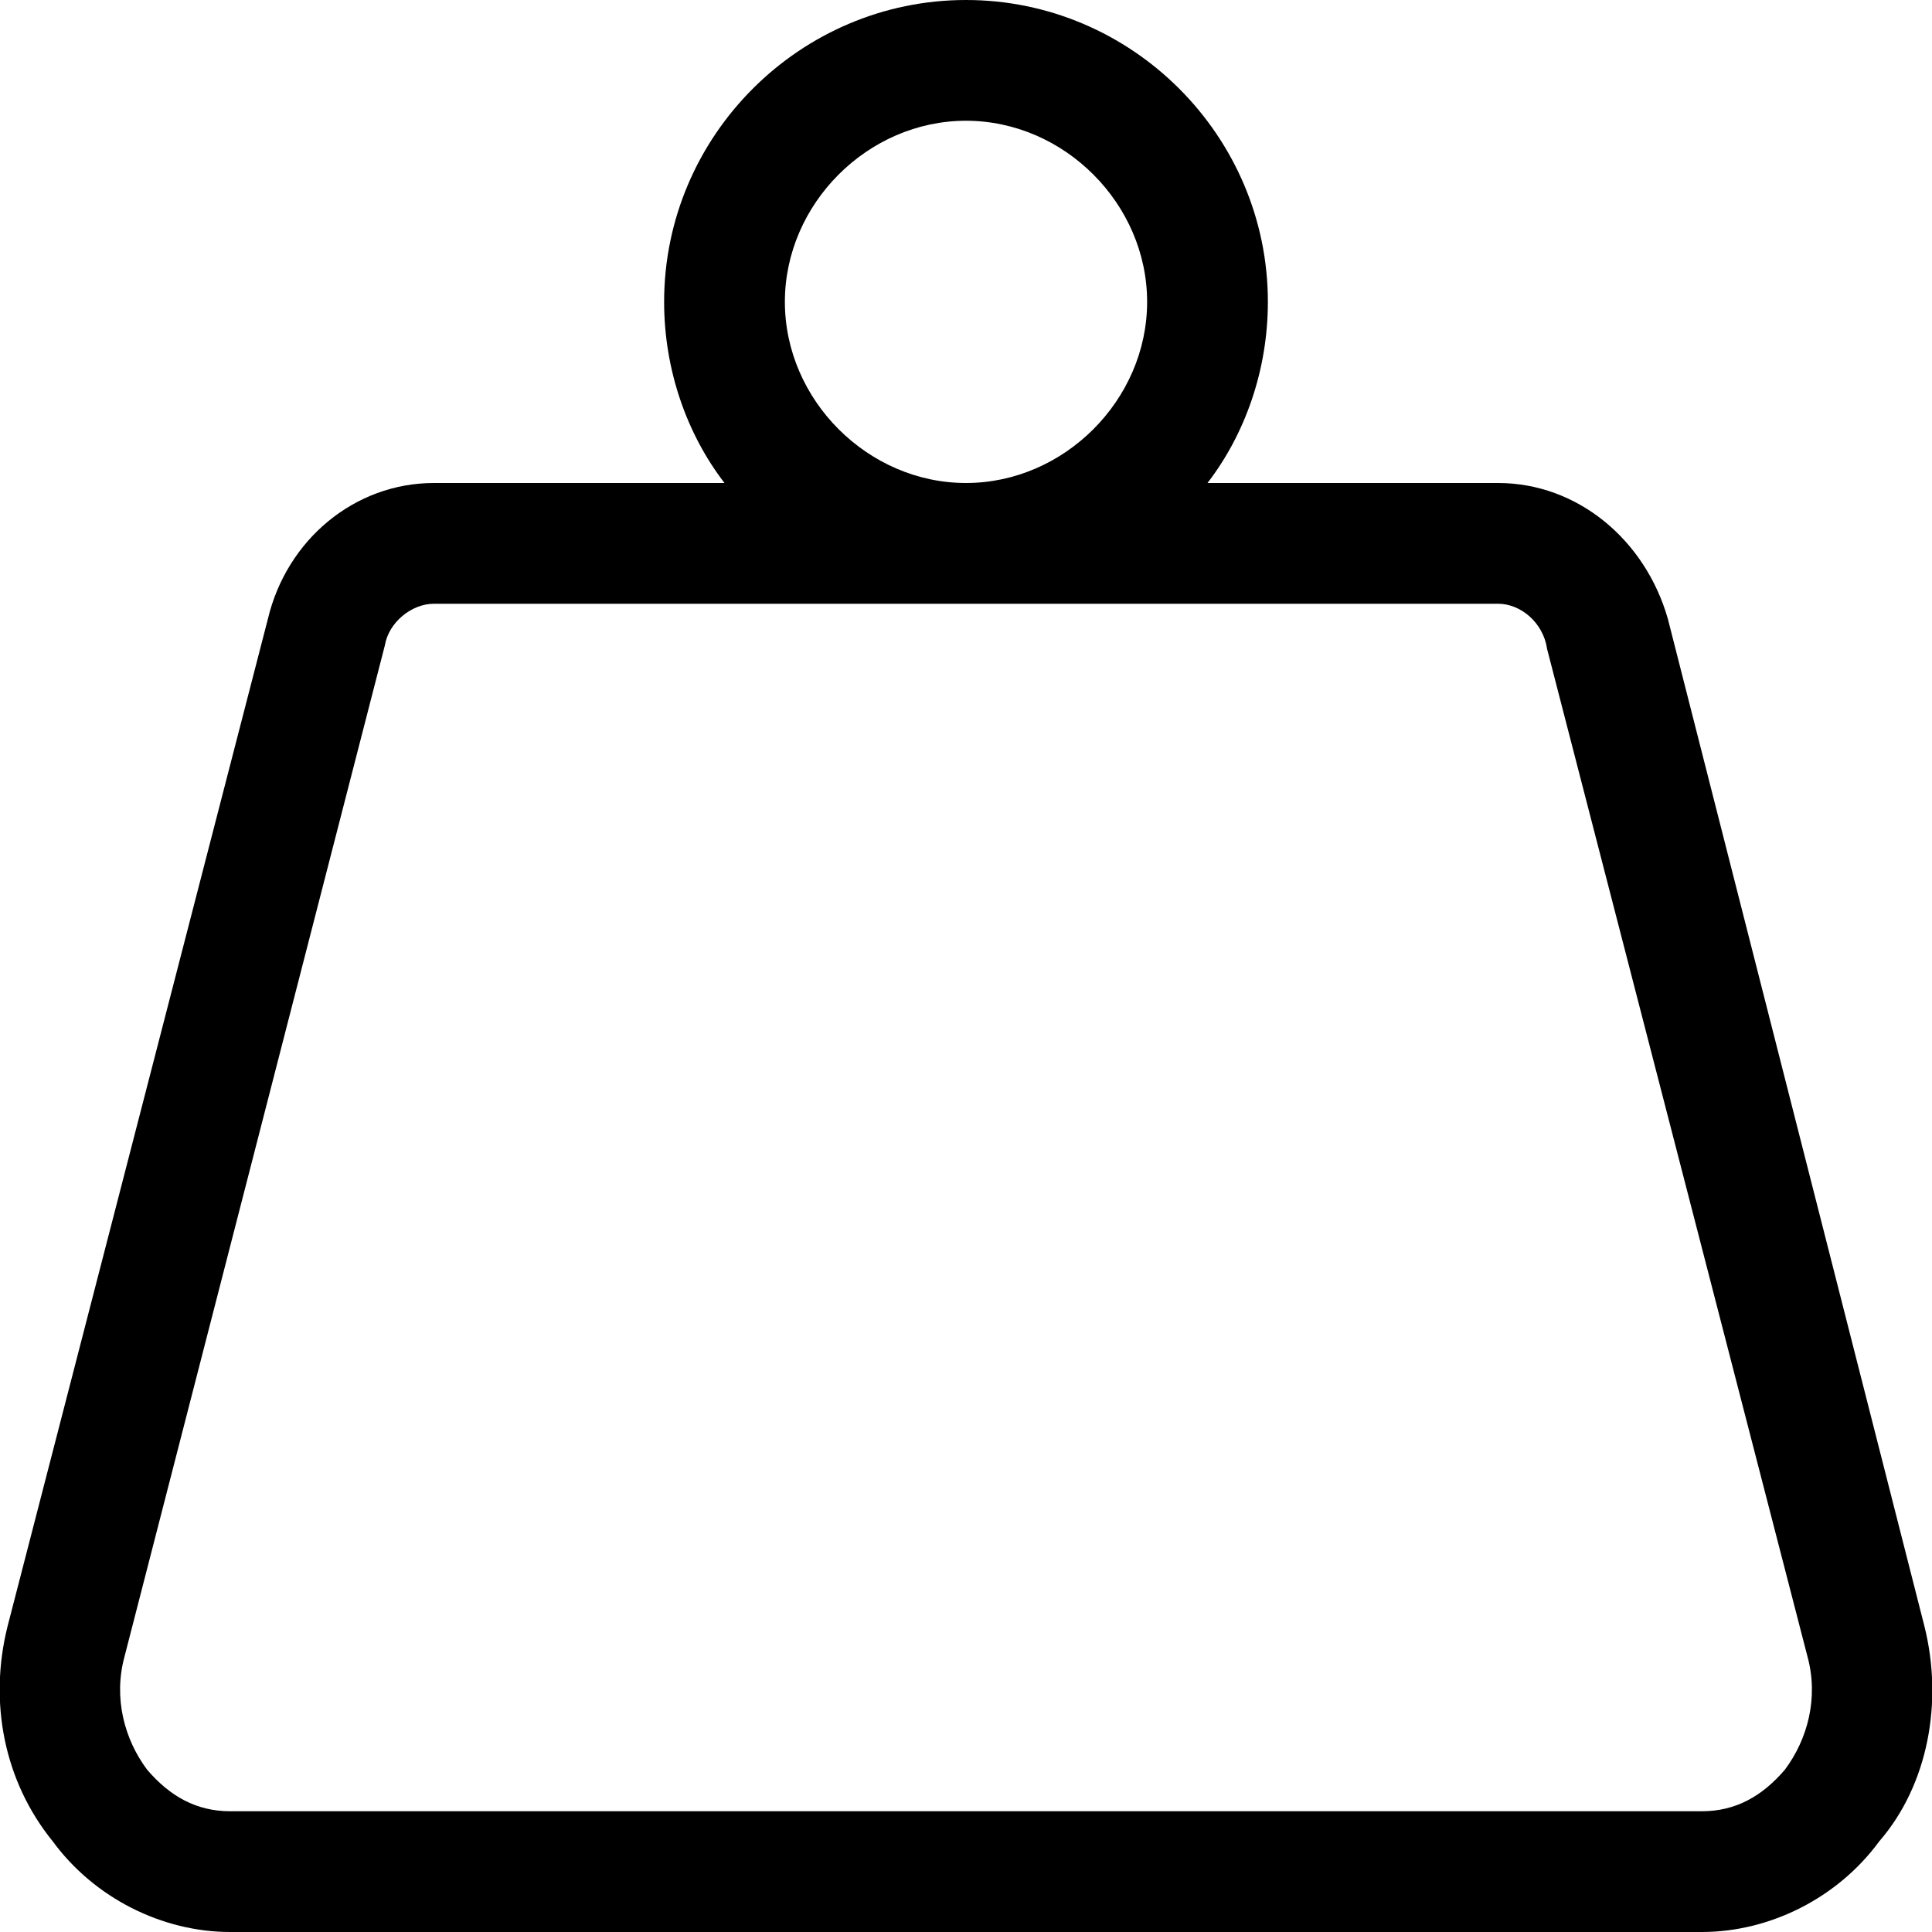 <svg xmlns="http://www.w3.org/2000/svg" viewBox="0 0 512 512"><!-- Font Awesome Pro 6.0.0-alpha1 by @fontawesome - https://fontawesome.com License - https://fontawesome.com/license (Commercial License) --><path d="M510 431L442 164C436 143 418 128 397 128H320C330 115 336 98 336 80C336 36 300 0 256 0S176 36 176 80C176 98 182 115 192 128H115C94 128 76 143 71 164L2 431C-3 451 1 472 14 488C25 503 43 512 61 512H451C469 512 487 503 498 488C511 473 515 451 510 431ZM256 32C282 32 304 54 304 80S282 128 256 128S208 106 208 80S230 32 256 32ZM473 469C467 476 460 480 451 480H61C52 480 45 476 39 469C33 461 30 450 33 439L102 171C103 165 109 160 115 160H397C403 160 409 165 410 172L479 439V439C482 450 479 461 473 469Z"/></svg>